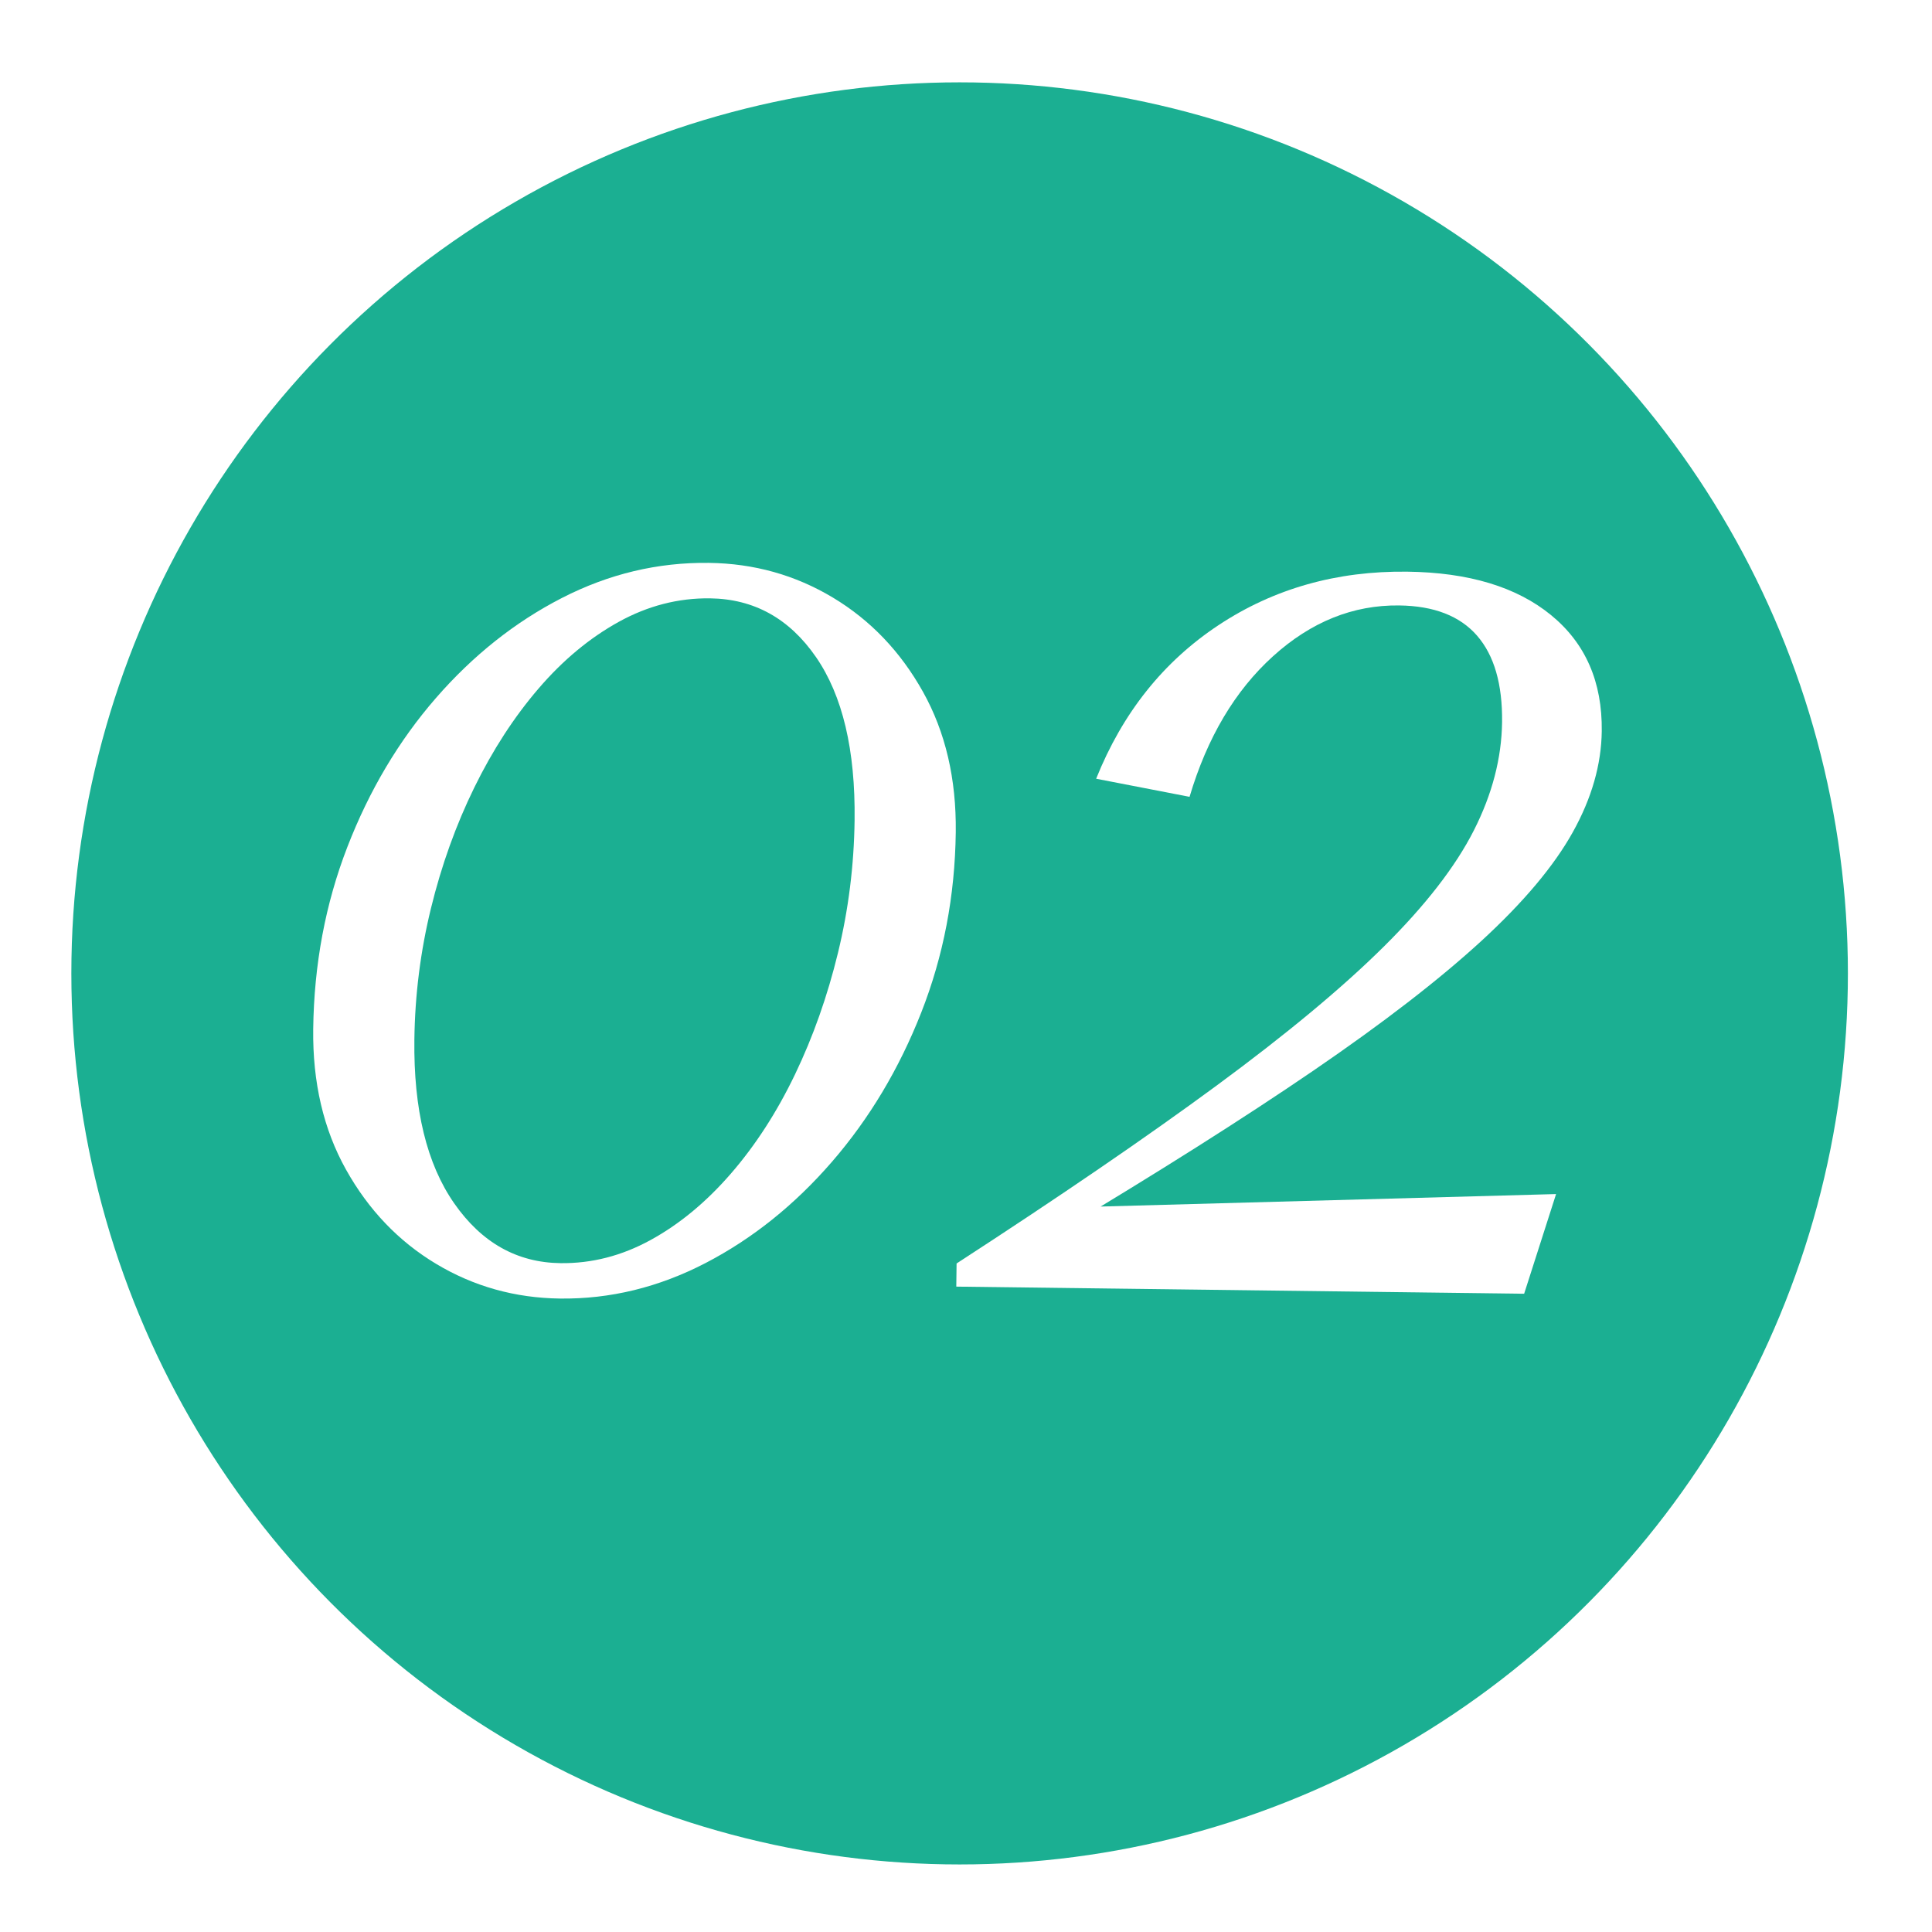 <?xml version="1.0" encoding="UTF-8"?><svg id="_レイヤー_2" xmlns="http://www.w3.org/2000/svg" xmlns:xlink="http://www.w3.org/1999/xlink" viewBox="0 0 87 87"><defs><style>.cls-1{fill:#fff;}.cls-2{fill:#1baf92;filter:url(#drop-shadow-1);}</style><filter id="drop-shadow-1" filterUnits="userSpaceOnUse"><feOffset dx="1" dy="1"/><feGaussianBlur result="blur" stdDeviation="1"/><feFlood flood-color="#134c36" flood-opacity=".15"/><feComposite in2="blur" operator="in"/><feComposite in="SourceGraphic"/></filter></defs><g id="_当クリニックの特徴"><ellipse class="cls-2" cx="42.213" cy="42.833" rx="40" ry="40.125"/><path class="cls-1" d="M14.104,46.34c.037-2.912.549-5.644,1.537-8.197.988-2.553,2.318-4.79,3.989-6.71,1.671-1.92,3.562-3.422,5.672-4.505,2.11-1.083,4.317-1.61,6.621-1.581,2.027.025,3.887.546,5.58,1.561,1.692,1.016,3.046,2.43,4.06,4.246,1.014,1.815,1.506,3.925,1.476,6.328-.036,2.865-.554,5.569-1.553,8.11-.999,2.542-2.341,4.784-4.024,6.727-1.683,1.943-3.581,3.462-5.69,4.557-2.11,1.094-4.294,1.627-6.552,1.599-2.027-.025-3.887-.546-5.579-1.561-1.693-1.015-3.045-2.43-4.06-4.246-1.014-1.815-1.506-3.924-1.477-6.328ZM19.408,40.895c-.473,1.935-.723,3.908-.748,5.918-.04,3.143.558,5.601,1.792,7.373,1.233,1.772,2.829,2.67,4.787,2.695,1.405.018,2.758-.329,4.057-1.041,1.299-.711,2.503-1.707,3.614-2.988,1.11-1.28,2.074-2.77,2.89-4.47.816-1.7,1.46-3.523,1.934-5.471.474-1.947.723-3.937.749-5.971.04-3.166-.541-5.617-1.74-7.354-1.2-1.736-2.79-2.617-4.771-2.642-1.428-.018-2.798.335-4.108,1.058-1.311.724-2.516,1.725-3.614,3.005-1.1,1.281-2.063,2.765-2.89,4.453-.828,1.688-1.478,3.5-1.952,5.436Z"/><path class="cls-1" d="M43.073,56.897c4.646-3.015,8.544-5.682,11.695-8,3.15-2.318,5.665-4.406,7.543-6.267s3.23-3.605,4.058-5.236c.827-1.63,1.25-3.254,1.271-4.872.021-1.71-.354-3.009-1.126-3.897-.772-.888-1.942-1.342-3.508-1.361-2.073-.026-3.966.736-5.679,2.286-1.713,1.55-2.966,3.661-3.76,6.332l-4.206-.815c1.189-2.967,3.026-5.271,5.513-6.917,2.485-1.644,5.318-2.446,8.497-2.407,2.765.035,4.922.686,6.473,1.954,1.551,1.268,2.313,3.01,2.285,5.229-.019,1.503-.452,3.016-1.301,4.542-.849,1.527-2.223,3.162-4.122,4.906-1.9,1.744-4.418,3.688-7.556,5.833-3.138,2.145-7.016,4.598-11.635,7.36l.015-1.179,22.542-.618-1.438,4.489-25.571-.321.013-1.04Z"/></g></svg>